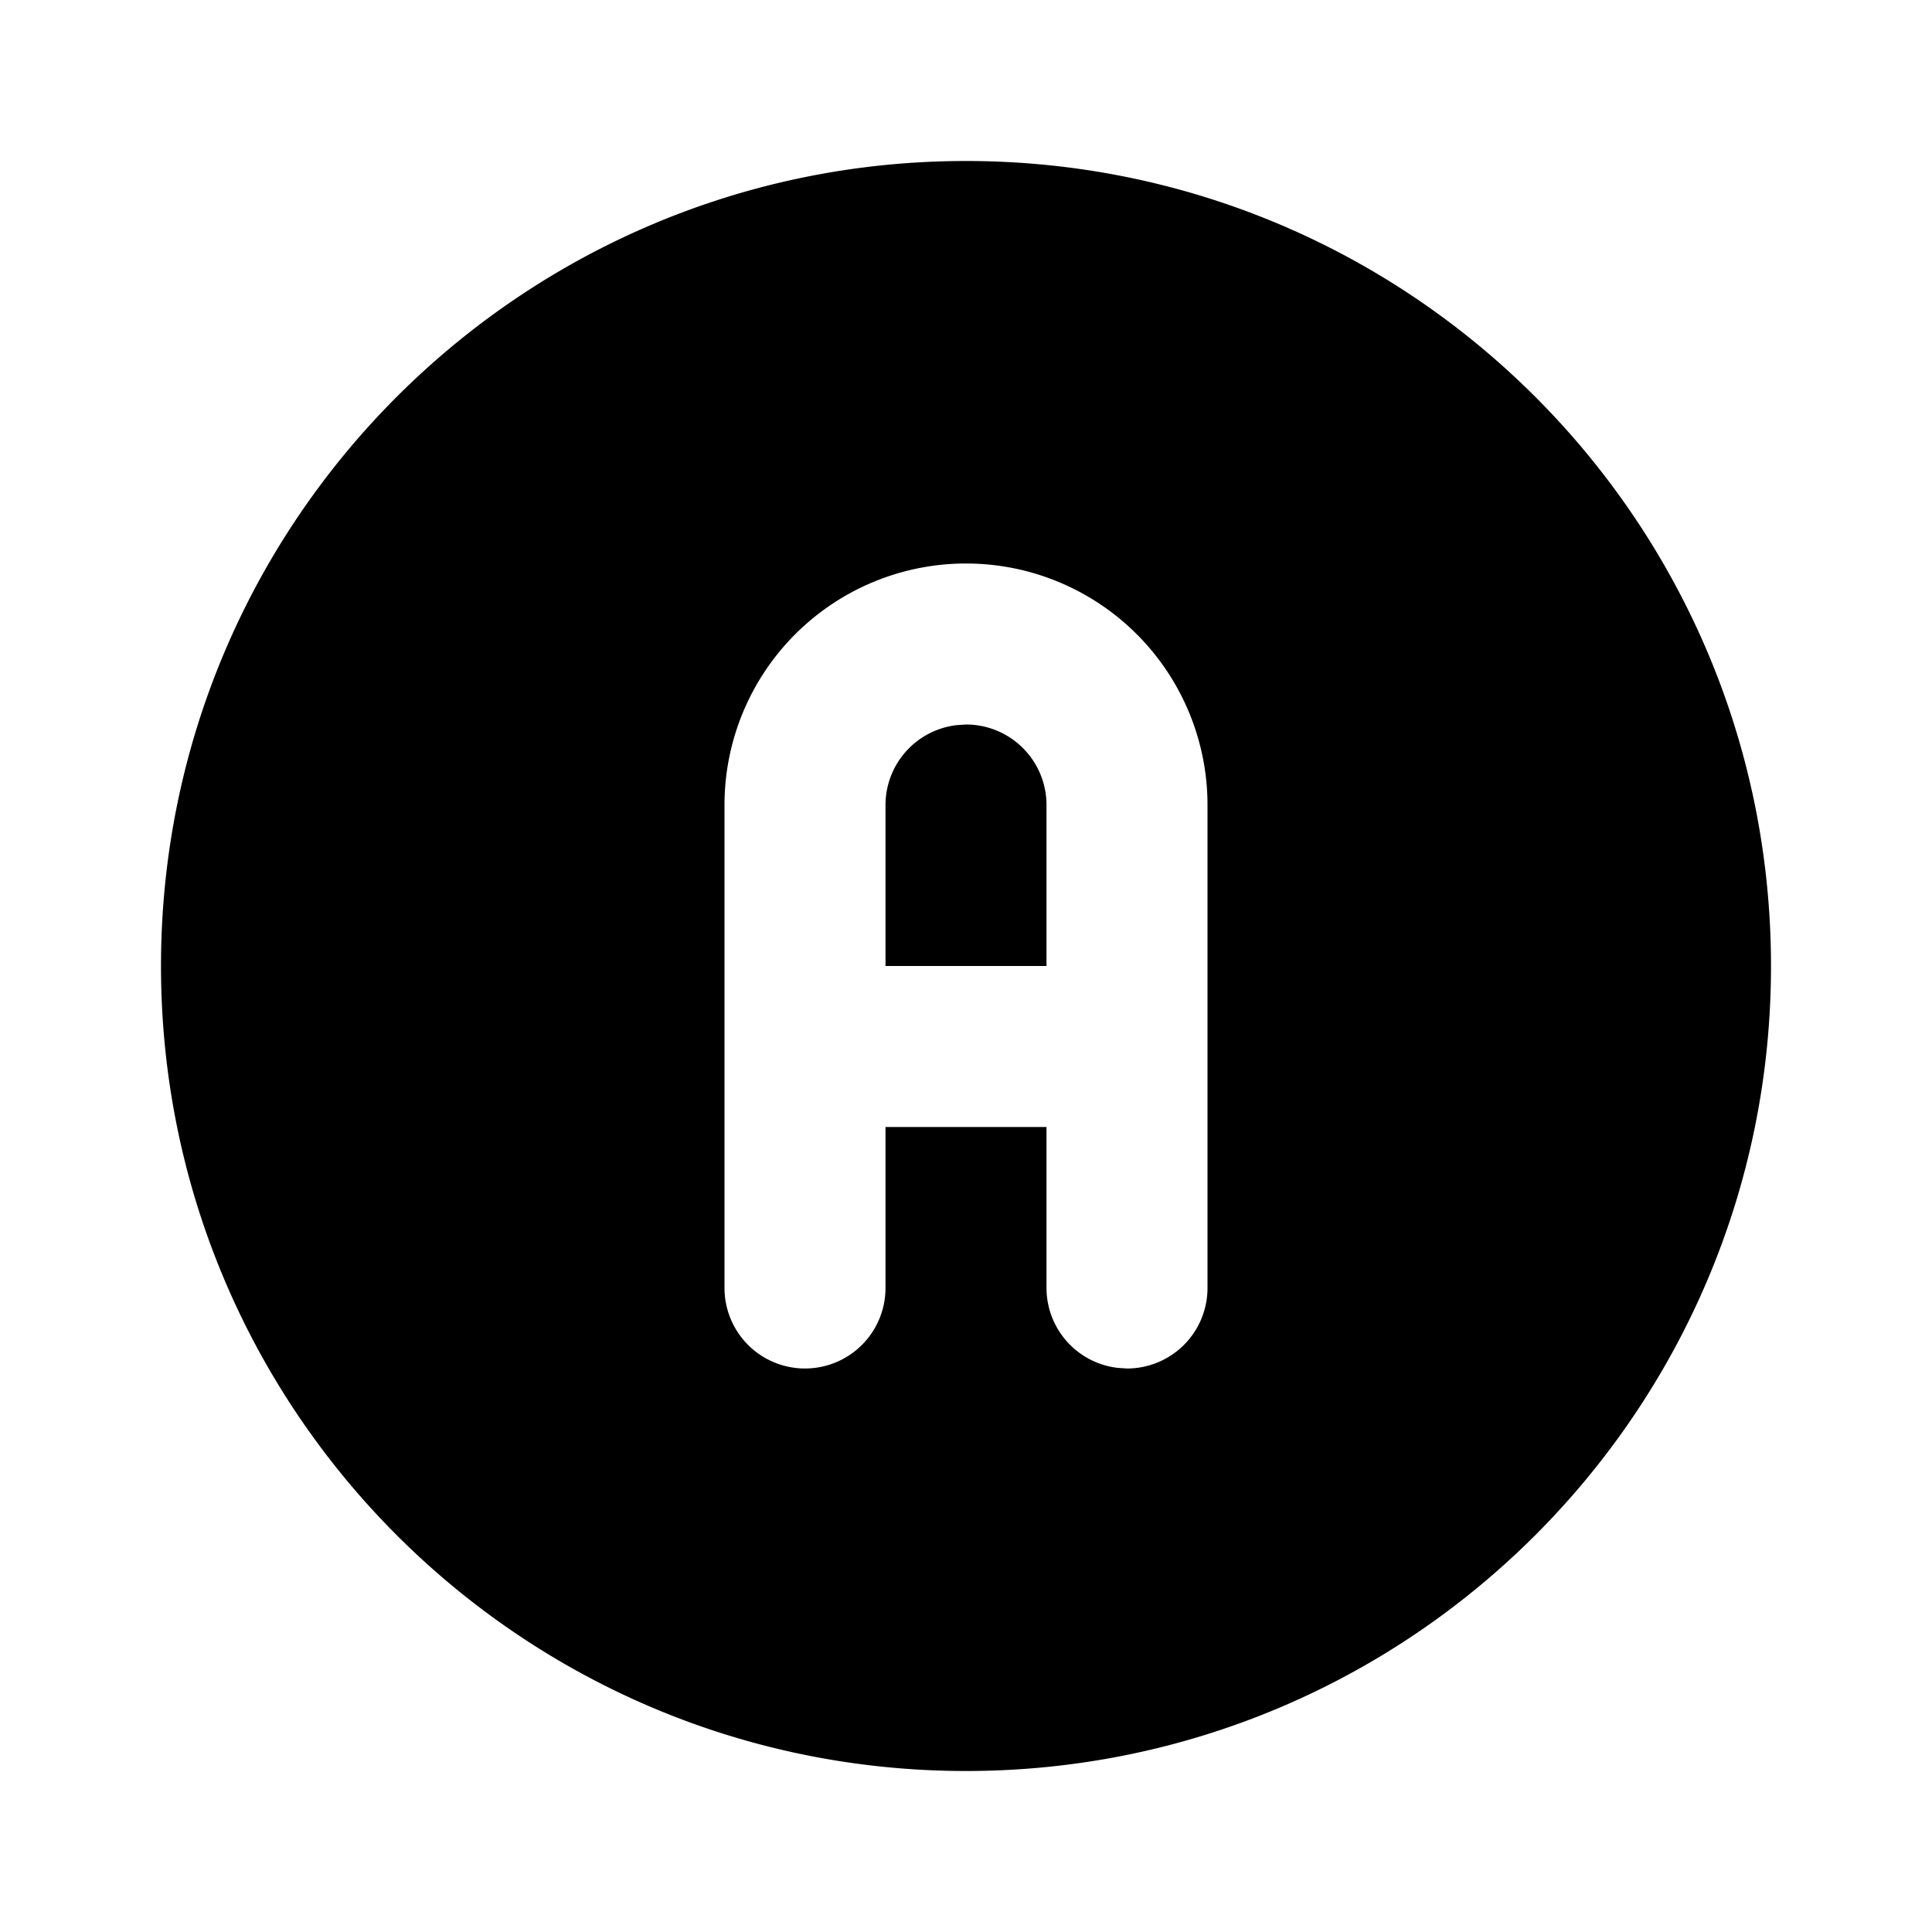 <svg xmlns="http://www.w3.org/2000/svg" width="24" height="24" viewBox="0 0 24 24"><path d="M12 2C6.477 2 2 6.477 2 12s4.477 10 10 10 10-4.477 10-10S17.523 2 12 2zm0 5a3 3 0 0 1 3 3v6a1 1 0 0 1-1 1l-.117-.008A1 1 0 0 1 13 16v-2h-2v2a1 1 0 0 1-2 0v-6a3 3 0 0 1 3-3zm0 2-.117.008A1 1 0 0 0 11 10v2h2v-2a1 1 0 0 0-1-1z"/></svg>